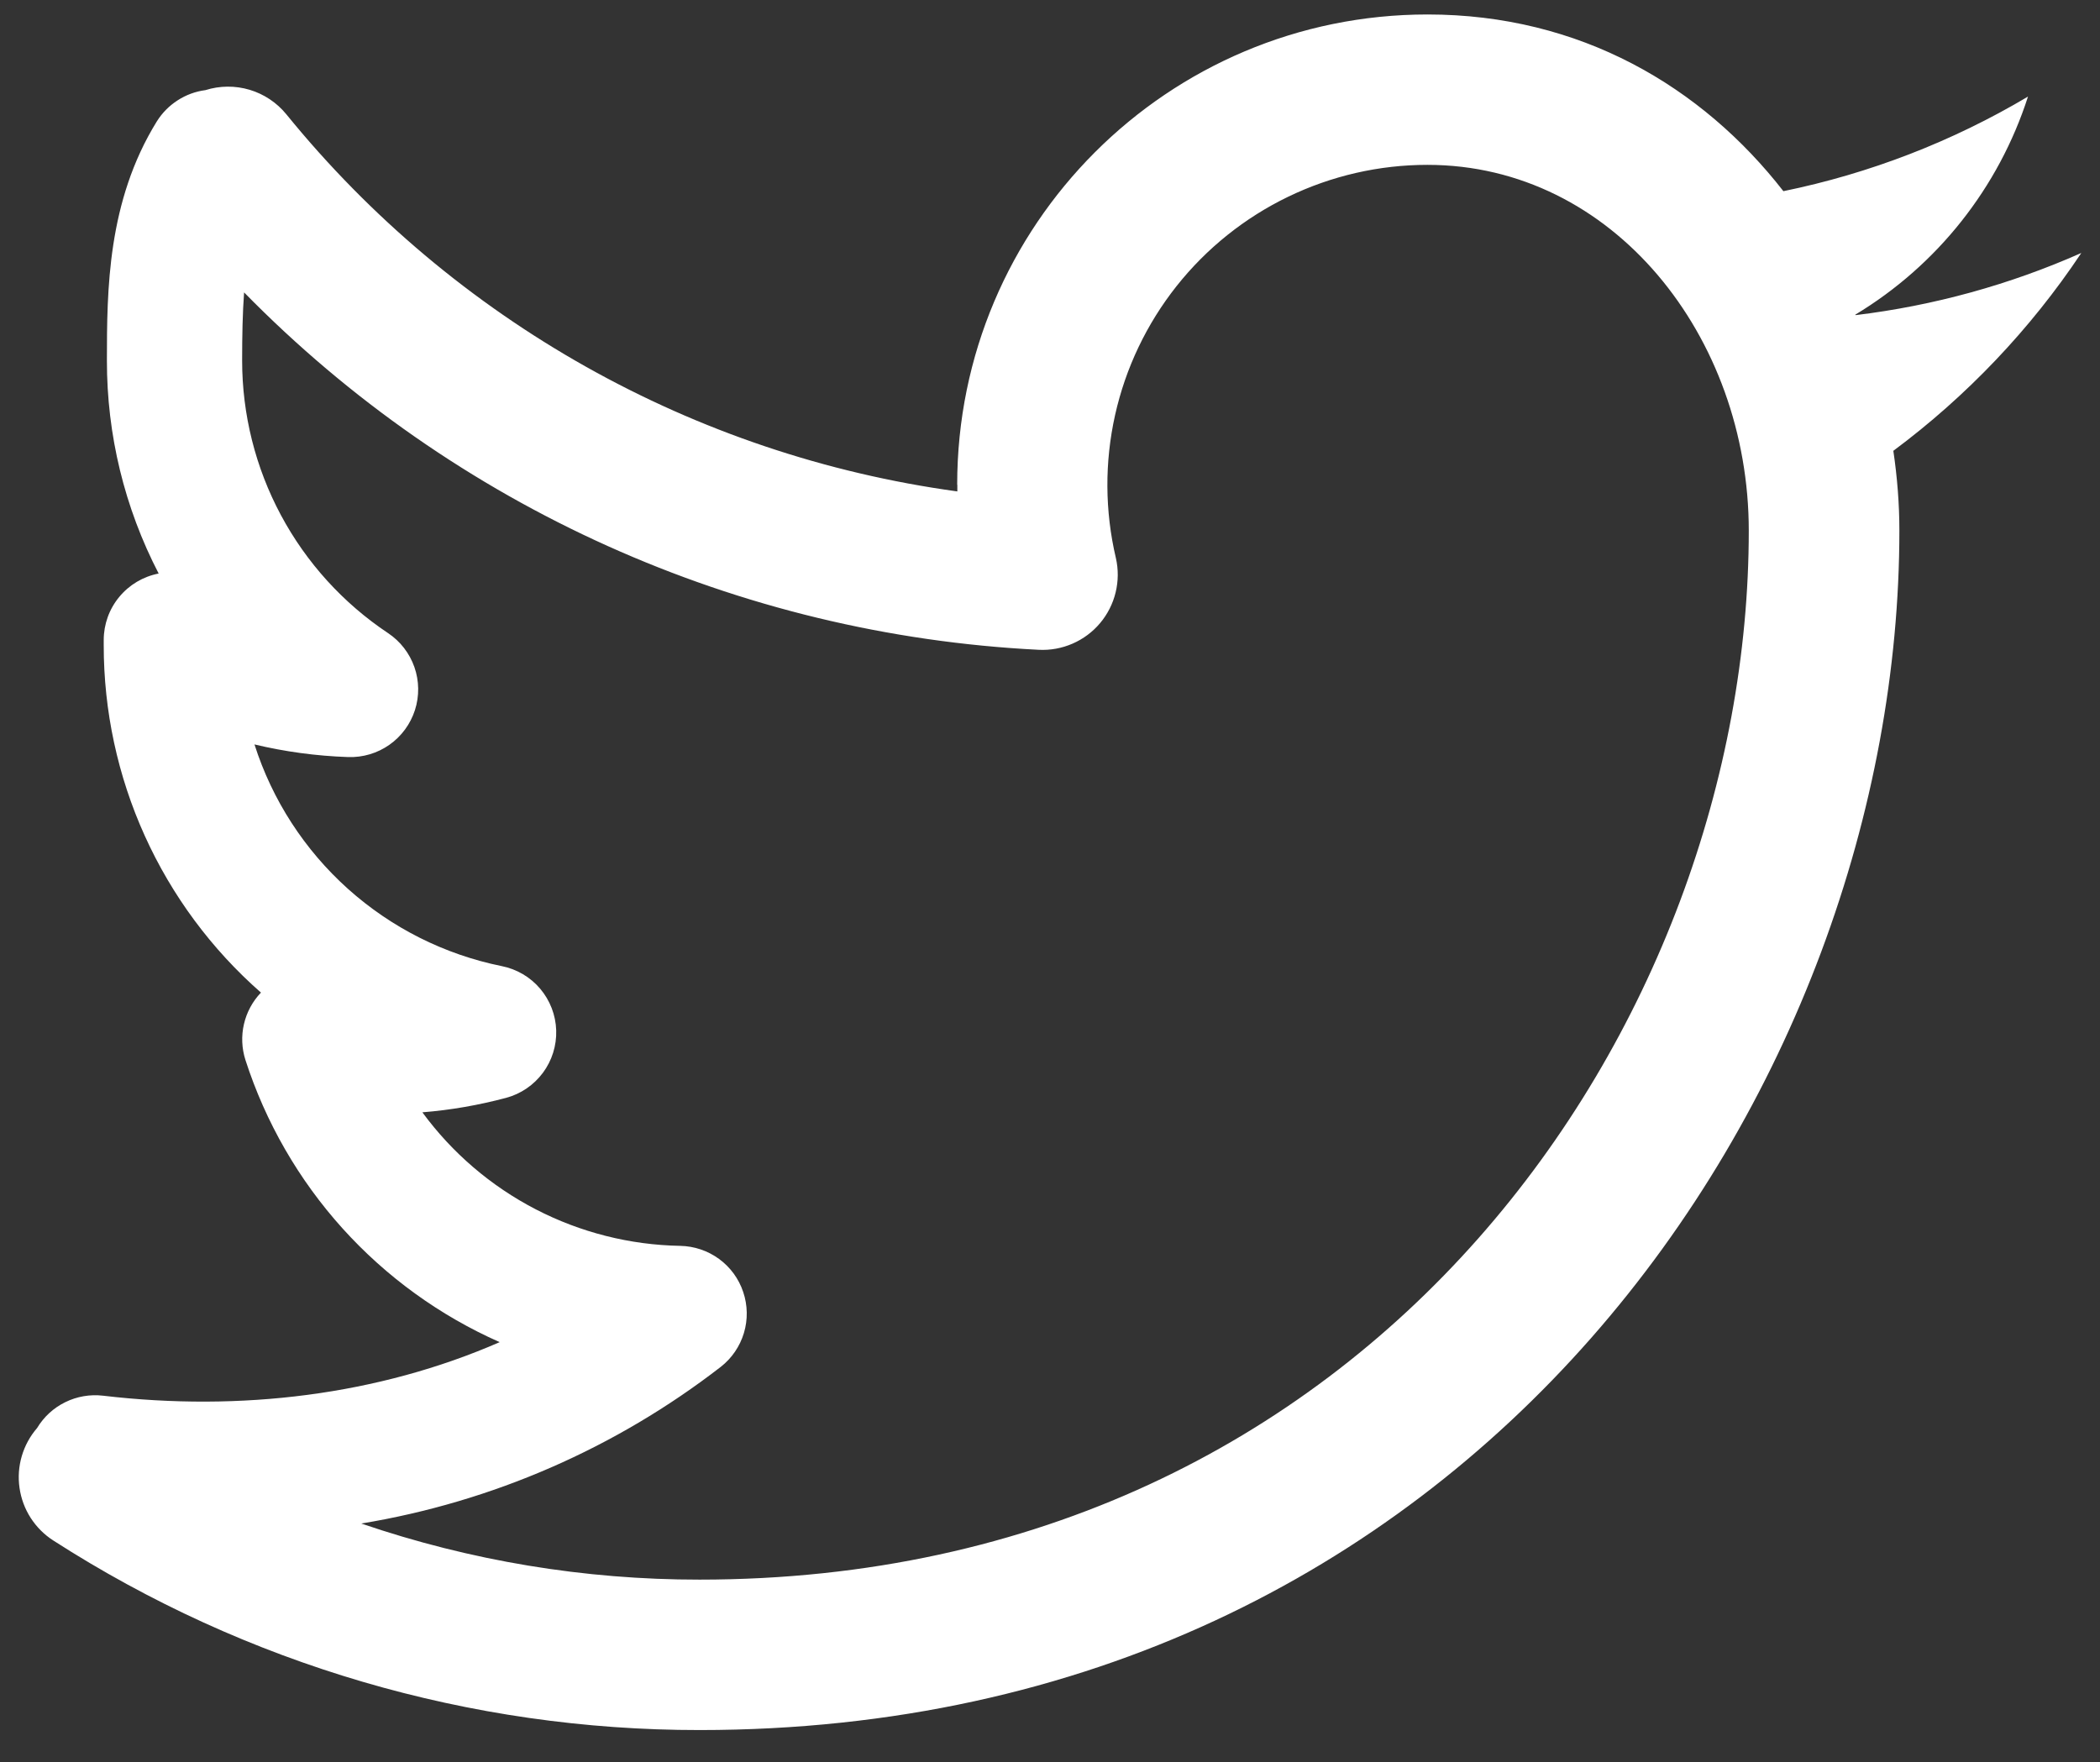 <svg width="56" height="47" viewBox="0 0 56 47" fill="none" xmlns="http://www.w3.org/2000/svg">
<rect x="0" y="0" width="56" height="47" fill="#333333" stroke="none"/>
<path fill-rule="evenodd" clip-rule="evenodd" d="M25.525 12.93C25.525 6.002 31.141 0.386 38.069 0.386C42.137 0.386 45.383 2.307 47.557 5.099C49.857 4.628 52.062 3.775 54.08 2.576C53.298 5.008 51.662 7.074 49.474 8.393L49.483 8.405C51.559 8.154 53.587 7.596 55.5 6.748L55.496 6.756C54.144 8.782 52.447 10.567 50.489 12.024C50.594 12.734 50.65 13.444 50.65 14.15C50.65 28.941 39.381 46.143 18.657 46.143C12.546 46.148 6.562 44.394 1.422 41.088C1.18 40.933 0.975 40.727 0.819 40.486C0.663 40.244 0.562 39.971 0.521 39.687C0.479 39.402 0.5 39.112 0.581 38.836C0.662 38.56 0.801 38.305 0.989 38.088C1.168 37.79 1.429 37.55 1.741 37.398C2.052 37.245 2.401 37.185 2.746 37.225C6.421 37.658 10.088 37.209 13.325 35.797C11.728 35.091 10.299 34.056 9.13 32.759C7.962 31.462 7.081 29.933 6.545 28.271C6.446 27.962 6.432 27.632 6.505 27.316C6.578 26.999 6.734 26.709 6.959 26.474C5.64 25.317 4.584 23.891 3.861 22.293C3.138 20.695 2.765 18.961 2.766 17.207V17.07C2.766 16.651 2.912 16.244 3.18 15.921C3.447 15.597 3.818 15.377 4.231 15.297C3.321 13.542 2.848 11.594 2.851 9.617C2.851 7.739 2.863 5.372 4.182 3.238C4.323 3.012 4.513 2.82 4.737 2.676C4.961 2.531 5.214 2.438 5.478 2.404C5.861 2.283 6.272 2.28 6.657 2.395C7.041 2.51 7.383 2.738 7.637 3.05C12.108 8.551 18.505 12.146 25.529 13.107V12.93H25.525ZM18.657 42.131C15.587 42.134 12.539 41.628 9.634 40.635C13.128 40.059 16.423 38.622 19.222 36.455C19.516 36.225 19.731 35.909 19.838 35.552C19.945 35.195 19.938 34.813 19.819 34.46C19.701 34.106 19.476 33.798 19.175 33.578C18.874 33.358 18.512 33.236 18.139 33.229C16.796 33.205 15.477 32.871 14.284 32.253C13.091 31.635 12.057 30.75 11.263 29.667C12.025 29.607 12.771 29.474 13.494 29.282C13.887 29.177 14.234 28.941 14.477 28.614C14.72 28.287 14.845 27.887 14.832 27.48C14.819 27.073 14.668 26.682 14.405 26.371C14.142 26.06 13.781 25.848 13.381 25.768C11.855 25.459 10.439 24.747 9.28 23.708C8.12 22.668 7.259 21.338 6.786 19.855C7.588 20.047 8.427 20.163 9.285 20.192C9.678 20.205 10.064 20.09 10.385 19.864C10.706 19.638 10.944 19.314 11.065 18.94C11.185 18.566 11.18 18.163 11.051 17.793C10.921 17.422 10.675 17.104 10.348 16.886C9.151 16.088 8.17 15.008 7.491 13.739C6.812 12.471 6.457 11.055 6.457 9.617C6.457 8.943 6.469 8.345 6.509 7.799C12.123 13.528 19.689 16.931 27.699 17.331C28.008 17.347 28.317 17.291 28.601 17.167C28.885 17.044 29.137 16.856 29.336 16.619C29.535 16.382 29.677 16.102 29.75 15.801C29.823 15.5 29.826 15.186 29.757 14.884C29.462 13.631 29.455 12.328 29.735 11.072C30.015 9.816 30.576 8.64 31.375 7.631C32.174 6.623 33.191 5.808 34.35 5.248C35.508 4.688 36.778 4.397 38.065 4.397C43.016 4.397 46.634 8.983 46.634 14.154C46.634 27.216 36.701 42.131 18.653 42.131H18.657Z" fill="white"/>
</svg>
